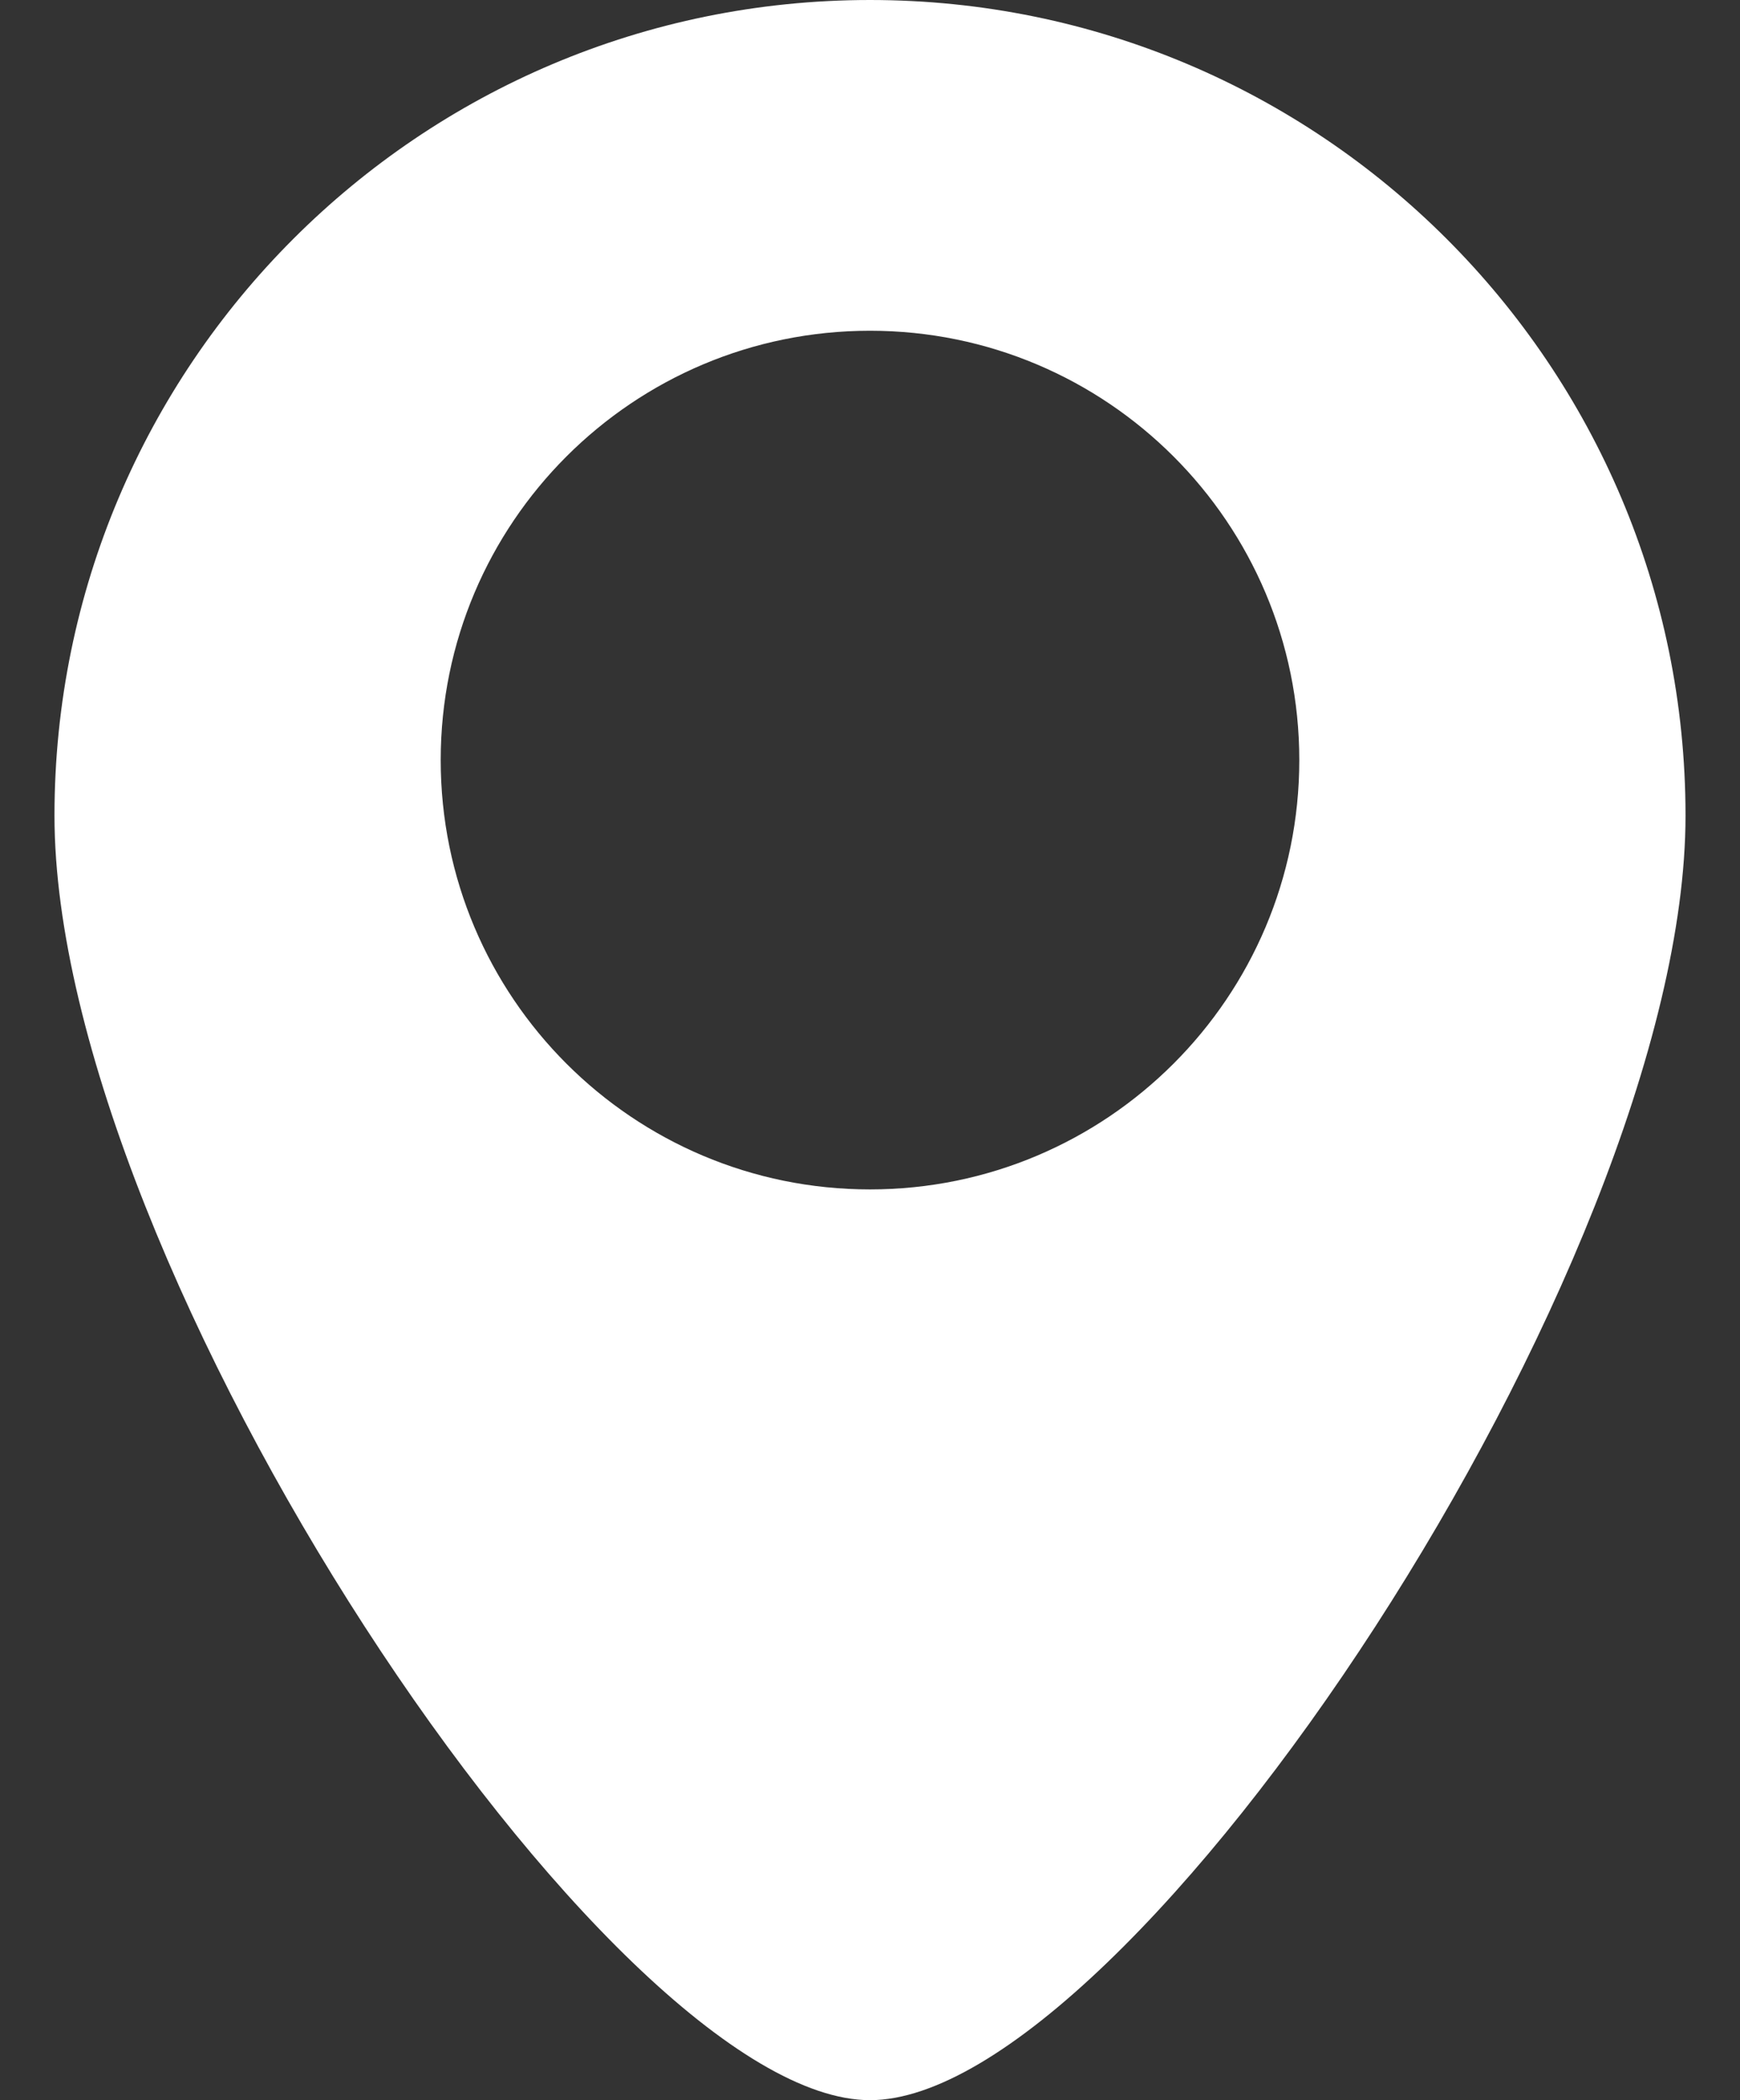 <svg width="29" height="35" viewBox="0 0 29 35" fill="none" xmlns="http://www.w3.org/2000/svg">
<rect x="0" y="0" width="29" height="35" fill="#333333" stroke="none"/>
<path d="M14.5 0C6.993 0 0.908 6.085 0.908 13.592C0.908 21.099 10.171 35 14.5 35C18.829 35 28.092 21.099 28.092 13.592C28.092 6.085 22.007 0 14.5 0ZM14.5 19.822C10.548 19.822 7.345 16.618 7.345 12.667C7.345 8.715 10.548 5.512 14.5 5.512C18.451 5.512 21.655 8.715 21.655 12.667C21.655 16.618 18.451 19.822 14.5 19.822Z" fill="white"/>
</svg>

